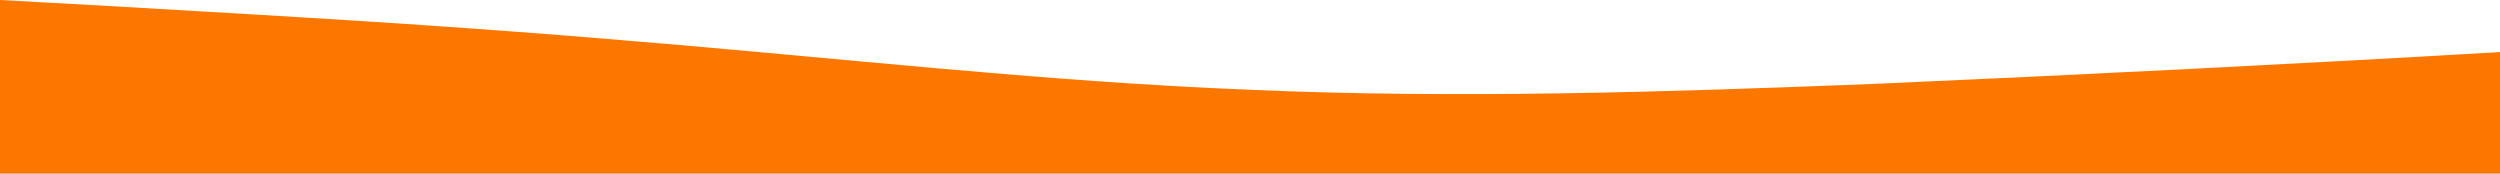 <svg width="1440" height="100" viewBox="0 0 1440 100" fill="none" xmlns="http://www.w3.org/2000/svg">
<g clip-path="url(#clip0_22_2)">
<path d="M0 0L60 3.3C120 7 240 13 360 23.3C480 33 600 47 720 51.7C840 57 960 53 1080 48.3C1200 43 1320 37 1440 30C1560 23 1680 17 1800 21.7C1920 27 2040 43 2160 41.7C2280 40 2400 20 2520 21.7C2640 23 2760 47 2880 46.7C3000 47 3120 23 3240 16.7C3360 10 3480 20 3600 30C3720 40 3840 50 3960 45C4080 40 4200 20 4320 21.7C4440 23 4560 47 4680 56.7C4800 67 4920 63 5040 66.7C5160 70 5280 80 5400 70C5520 60 5640 30 5760 15C5880 0 6000 0 6120 1.7C6240 3 6360 7 6480 10C6600 13 6720 17 6840 28.3C6960 40 7080 60 7200 66.7C7320 73 7440 67 7560 65C7680 63 7800 67 7920 58.3C8040 50 8160 30 8280 31.7C8400 33 8520 57 8580 68.3L8640 80V100H8580C8520 100 8400 100 8280 100C8160 100 8040 100 7920 100C7800 100 7680 100 7560 100C7440 100 7320 100 7200 100C7080 100 6960 100 6840 100C6720 100 6600 100 6480 100C6360 100 6240 100 6120 100C6000 100 5880 100 5760 100C5640 100 5520 100 5400 100C5280 100 5160 100 5040 100C4920 100 4800 100 4680 100C4560 100 4440 100 4320 100C4200 100 4080 100 3960 100C3840 100 3720 100 3600 100C3480 100 3360 100 3240 100C3120 100 3000 100 2880 100C2760 100 2640 100 2520 100C2400 100 2280 100 2160 100C2040 100 1920 100 1800 100C1680 100 1560 100 1440 100C1320 100 1200 100 1080 100C960 100 840 100 720 100C600 100 480 100 360 100C240 100 120 100 60 100H0V0Z" fill="url(#paint0_linear_22_2)"/>
</g>
<defs>
<linearGradient id="paint0_linear_22_2" x1="0" y1="100" x2="0" y2="0" gradientUnits="userSpaceOnUse">
<stop stop-color="#FC7700"/>
<stop offset="1" stop-color="#FC7700"/>
</linearGradient>
<clipPath id="clip0_22_2">
<rect width="1440" height="100" fill="white"/>
</clipPath>
</defs>
</svg>
